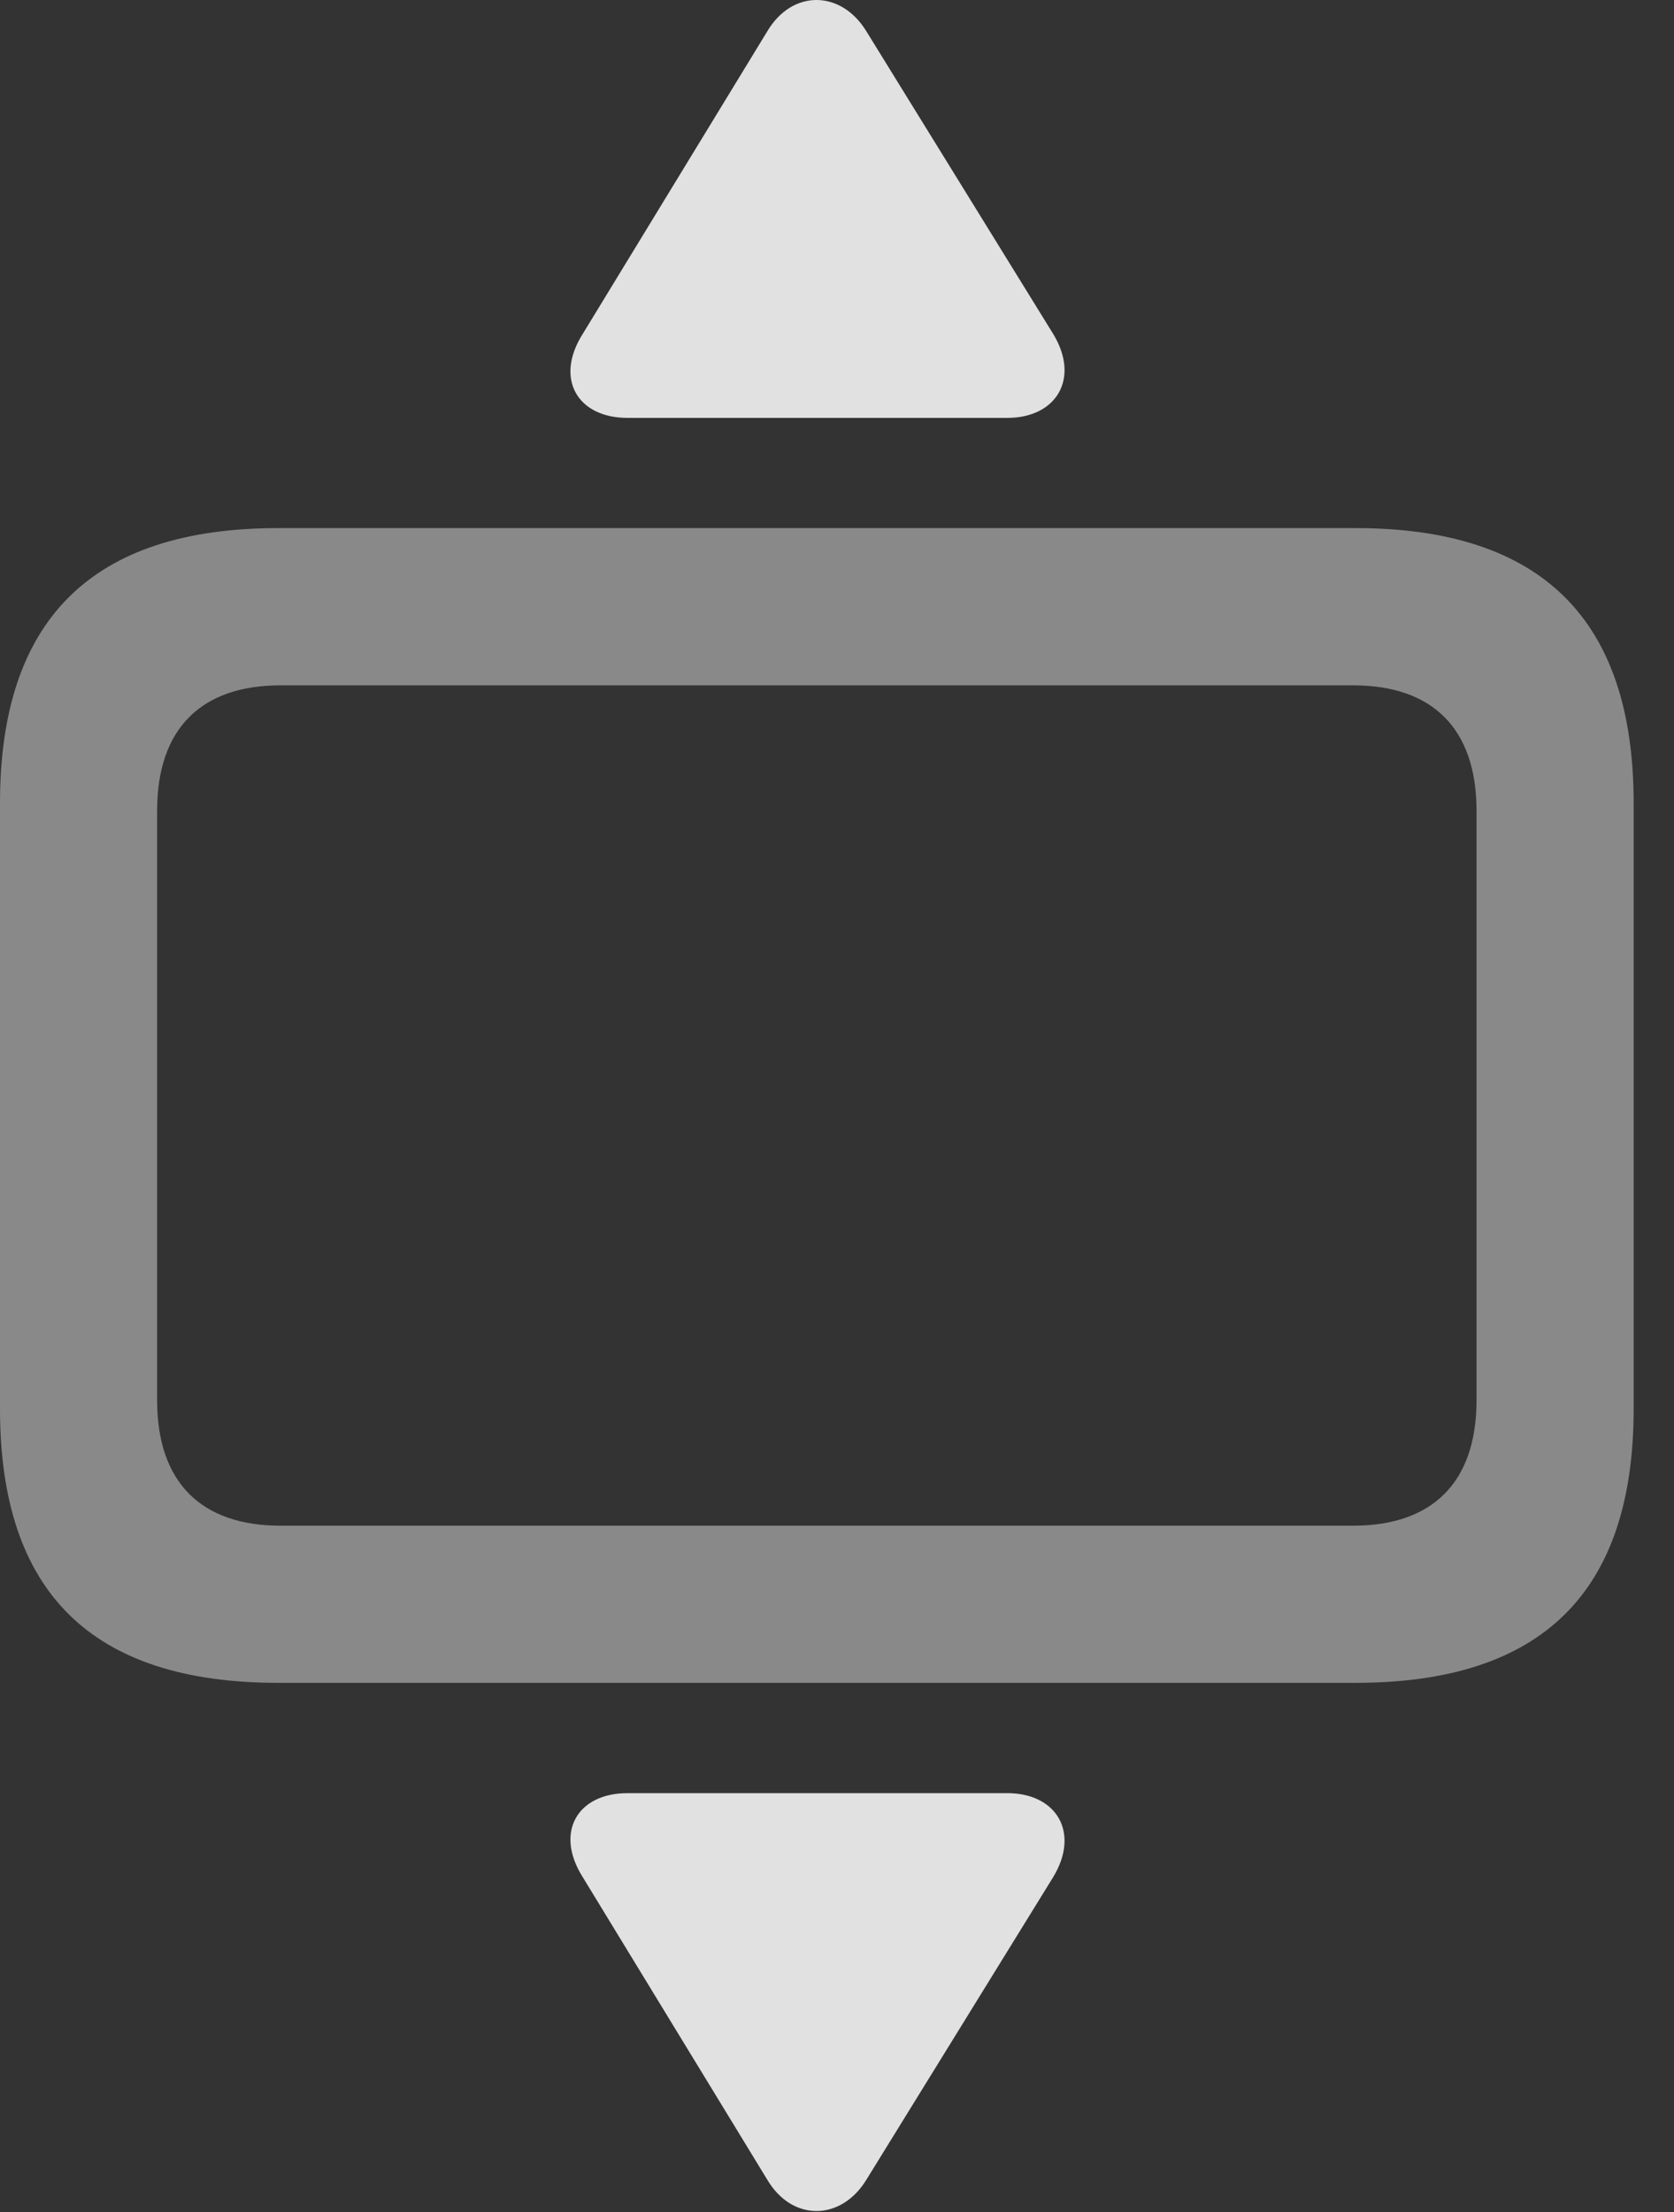 <?xml version="1.0" encoding="UTF-8"?>
<!--Generator: Apple Native CoreSVG 341-->
<!DOCTYPE svg
PUBLIC "-//W3C//DTD SVG 1.1//EN"
       "http://www.w3.org/Graphics/SVG/1.1/DTD/svg11.dtd">
<svg version="1.1" xmlns="http://www.w3.org/2000/svg" xmlns:xlink="http://www.w3.org/1999/xlink" viewBox="0 0 14.98 19.793">
 <rect x="0" y="0" width="14.98" height="19.793" fill="#333333" stroke="none"/>
 <g>
  <rect height="19.793" opacity="0" width="14.98" x="0" y="0"/>
  <path d="M2.49 15.057L12.129 15.057C13.799 15.057 14.619 14.247 14.619 12.606L14.619 7.186C14.619 5.546 13.799 4.725 12.129 4.725L2.49 4.725C0.82 4.725 0 5.546 0 7.186L0 12.606C0 14.247 0.82 15.057 2.49 15.057ZM2.51 13.651C1.807 13.651 1.406 13.27 1.406 12.528L1.406 7.255C1.406 6.512 1.807 6.132 2.51 6.132L12.109 6.132C12.812 6.132 13.213 6.512 13.213 7.255L13.213 12.528C13.213 13.27 12.812 13.651 12.109 13.651Z" fill="white" fill-opacity="0.425"/>
  <path d="M5.615 3.739L9.014 3.739C9.453 3.739 9.668 3.387 9.424 2.987L7.754 0.282C7.529-0.089 7.09-0.099 6.865 0.282L5.215 2.987C4.961 3.387 5.166 3.739 5.615 3.739ZM5.615 16.044C5.166 16.044 4.961 16.395 5.215 16.796L6.865 19.501C7.09 19.882 7.529 19.872 7.754 19.501L9.424 16.796C9.668 16.395 9.453 16.044 9.014 16.044Z" fill="white" fill-opacity="0.85"/>
 </g>
</svg>
